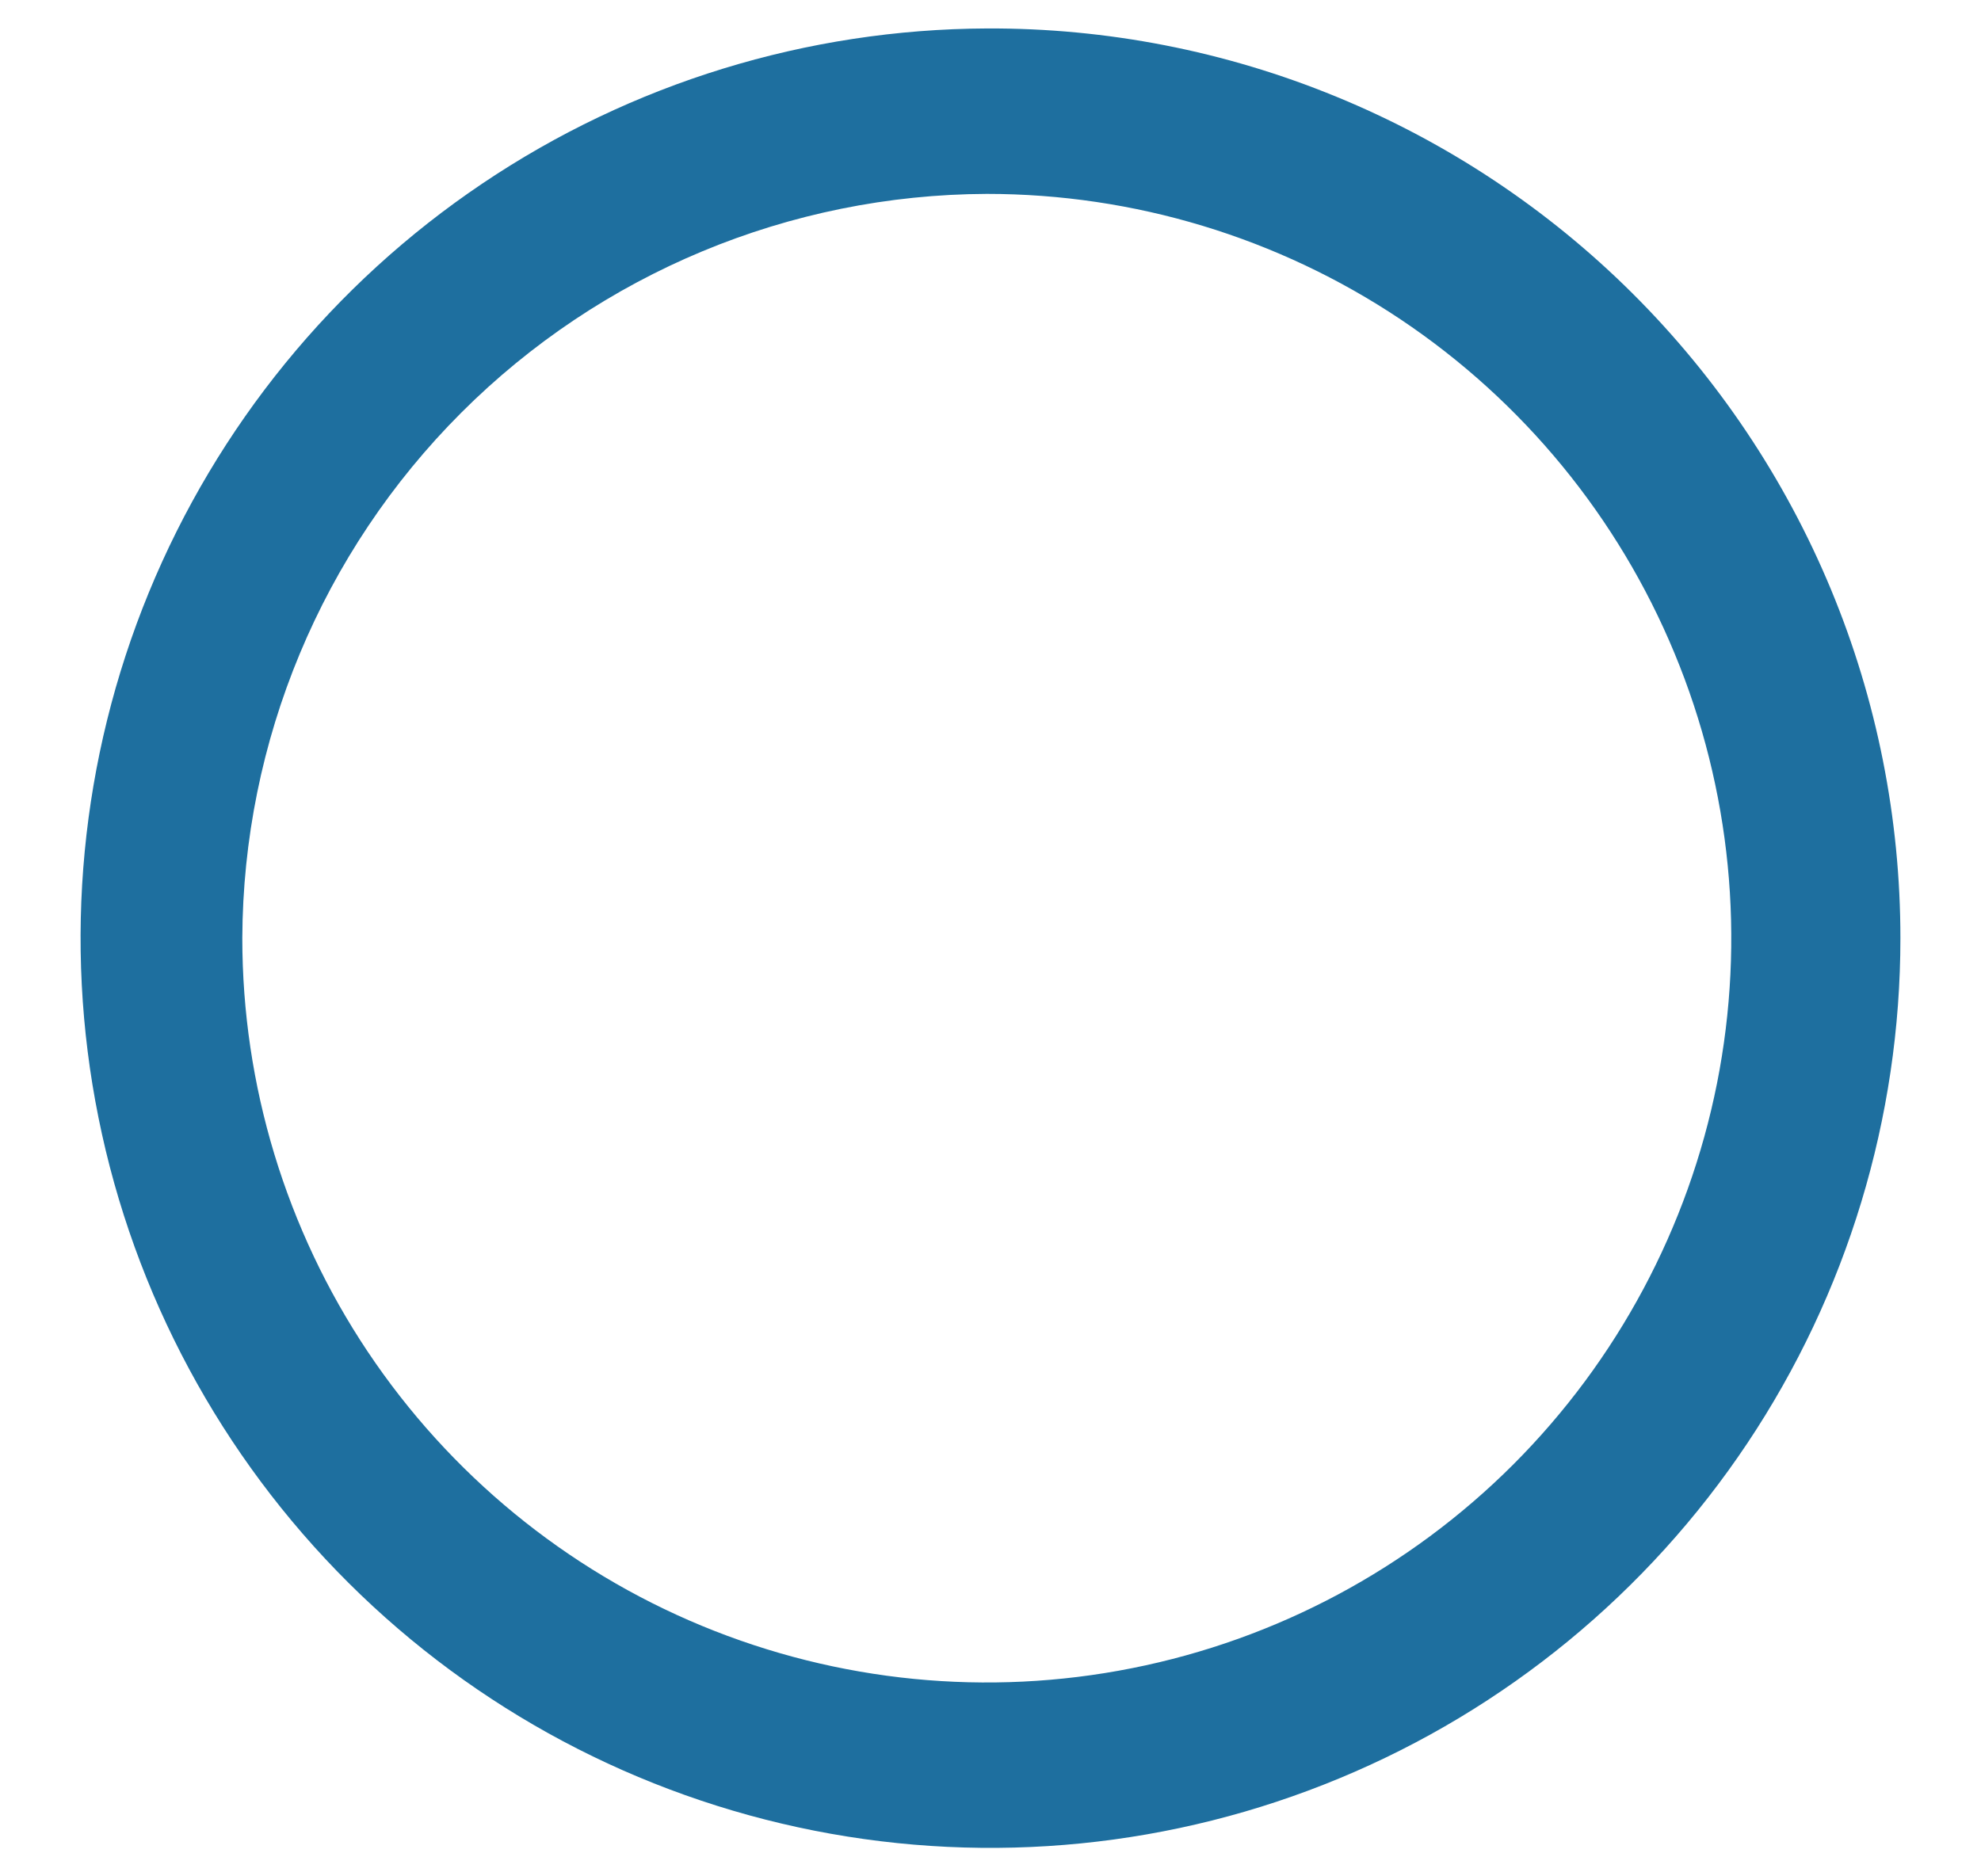 <svg width="19" height="18" viewBox="0 0 19 18" fill="none" xmlns="http://www.w3.org/2000/svg">
<path d="M9.465 1.86C10.877 1.86 12.257 2.278 13.432 3.063C14.606 3.848 15.521 4.963 16.061 6.268C16.602 7.572 16.743 9.008 16.468 10.393C16.192 11.778 15.512 13.05 14.514 14.049C13.515 15.048 12.243 15.728 10.858 16.003C9.472 16.279 8.037 16.137 6.732 15.597C5.427 15.057 4.312 14.141 3.527 12.967C2.743 11.793 2.324 10.412 2.324 9C2.331 7.109 3.086 5.297 4.424 3.959C5.761 2.622 7.573 1.867 9.465 1.86ZM9.465 0.273C7.74 0.28 6.056 0.798 4.626 1.761C3.195 2.724 2.082 4.09 1.427 5.685C0.772 7.28 0.604 9.034 0.945 10.724C1.286 12.415 2.12 13.967 3.342 15.184C4.564 16.401 6.119 17.228 7.811 17.562C9.503 17.896 11.256 17.721 12.848 17.059C14.441 16.398 15.802 15.279 16.759 13.845C17.716 12.411 18.227 10.725 18.227 9C18.227 7.851 18.001 6.713 17.56 5.652C17.119 4.591 16.473 3.627 15.659 2.816C14.845 2.005 13.878 1.363 12.815 0.927C11.752 0.49 10.614 0.268 9.465 0.273Z" fill="#1E6F9F"/>
</svg>
